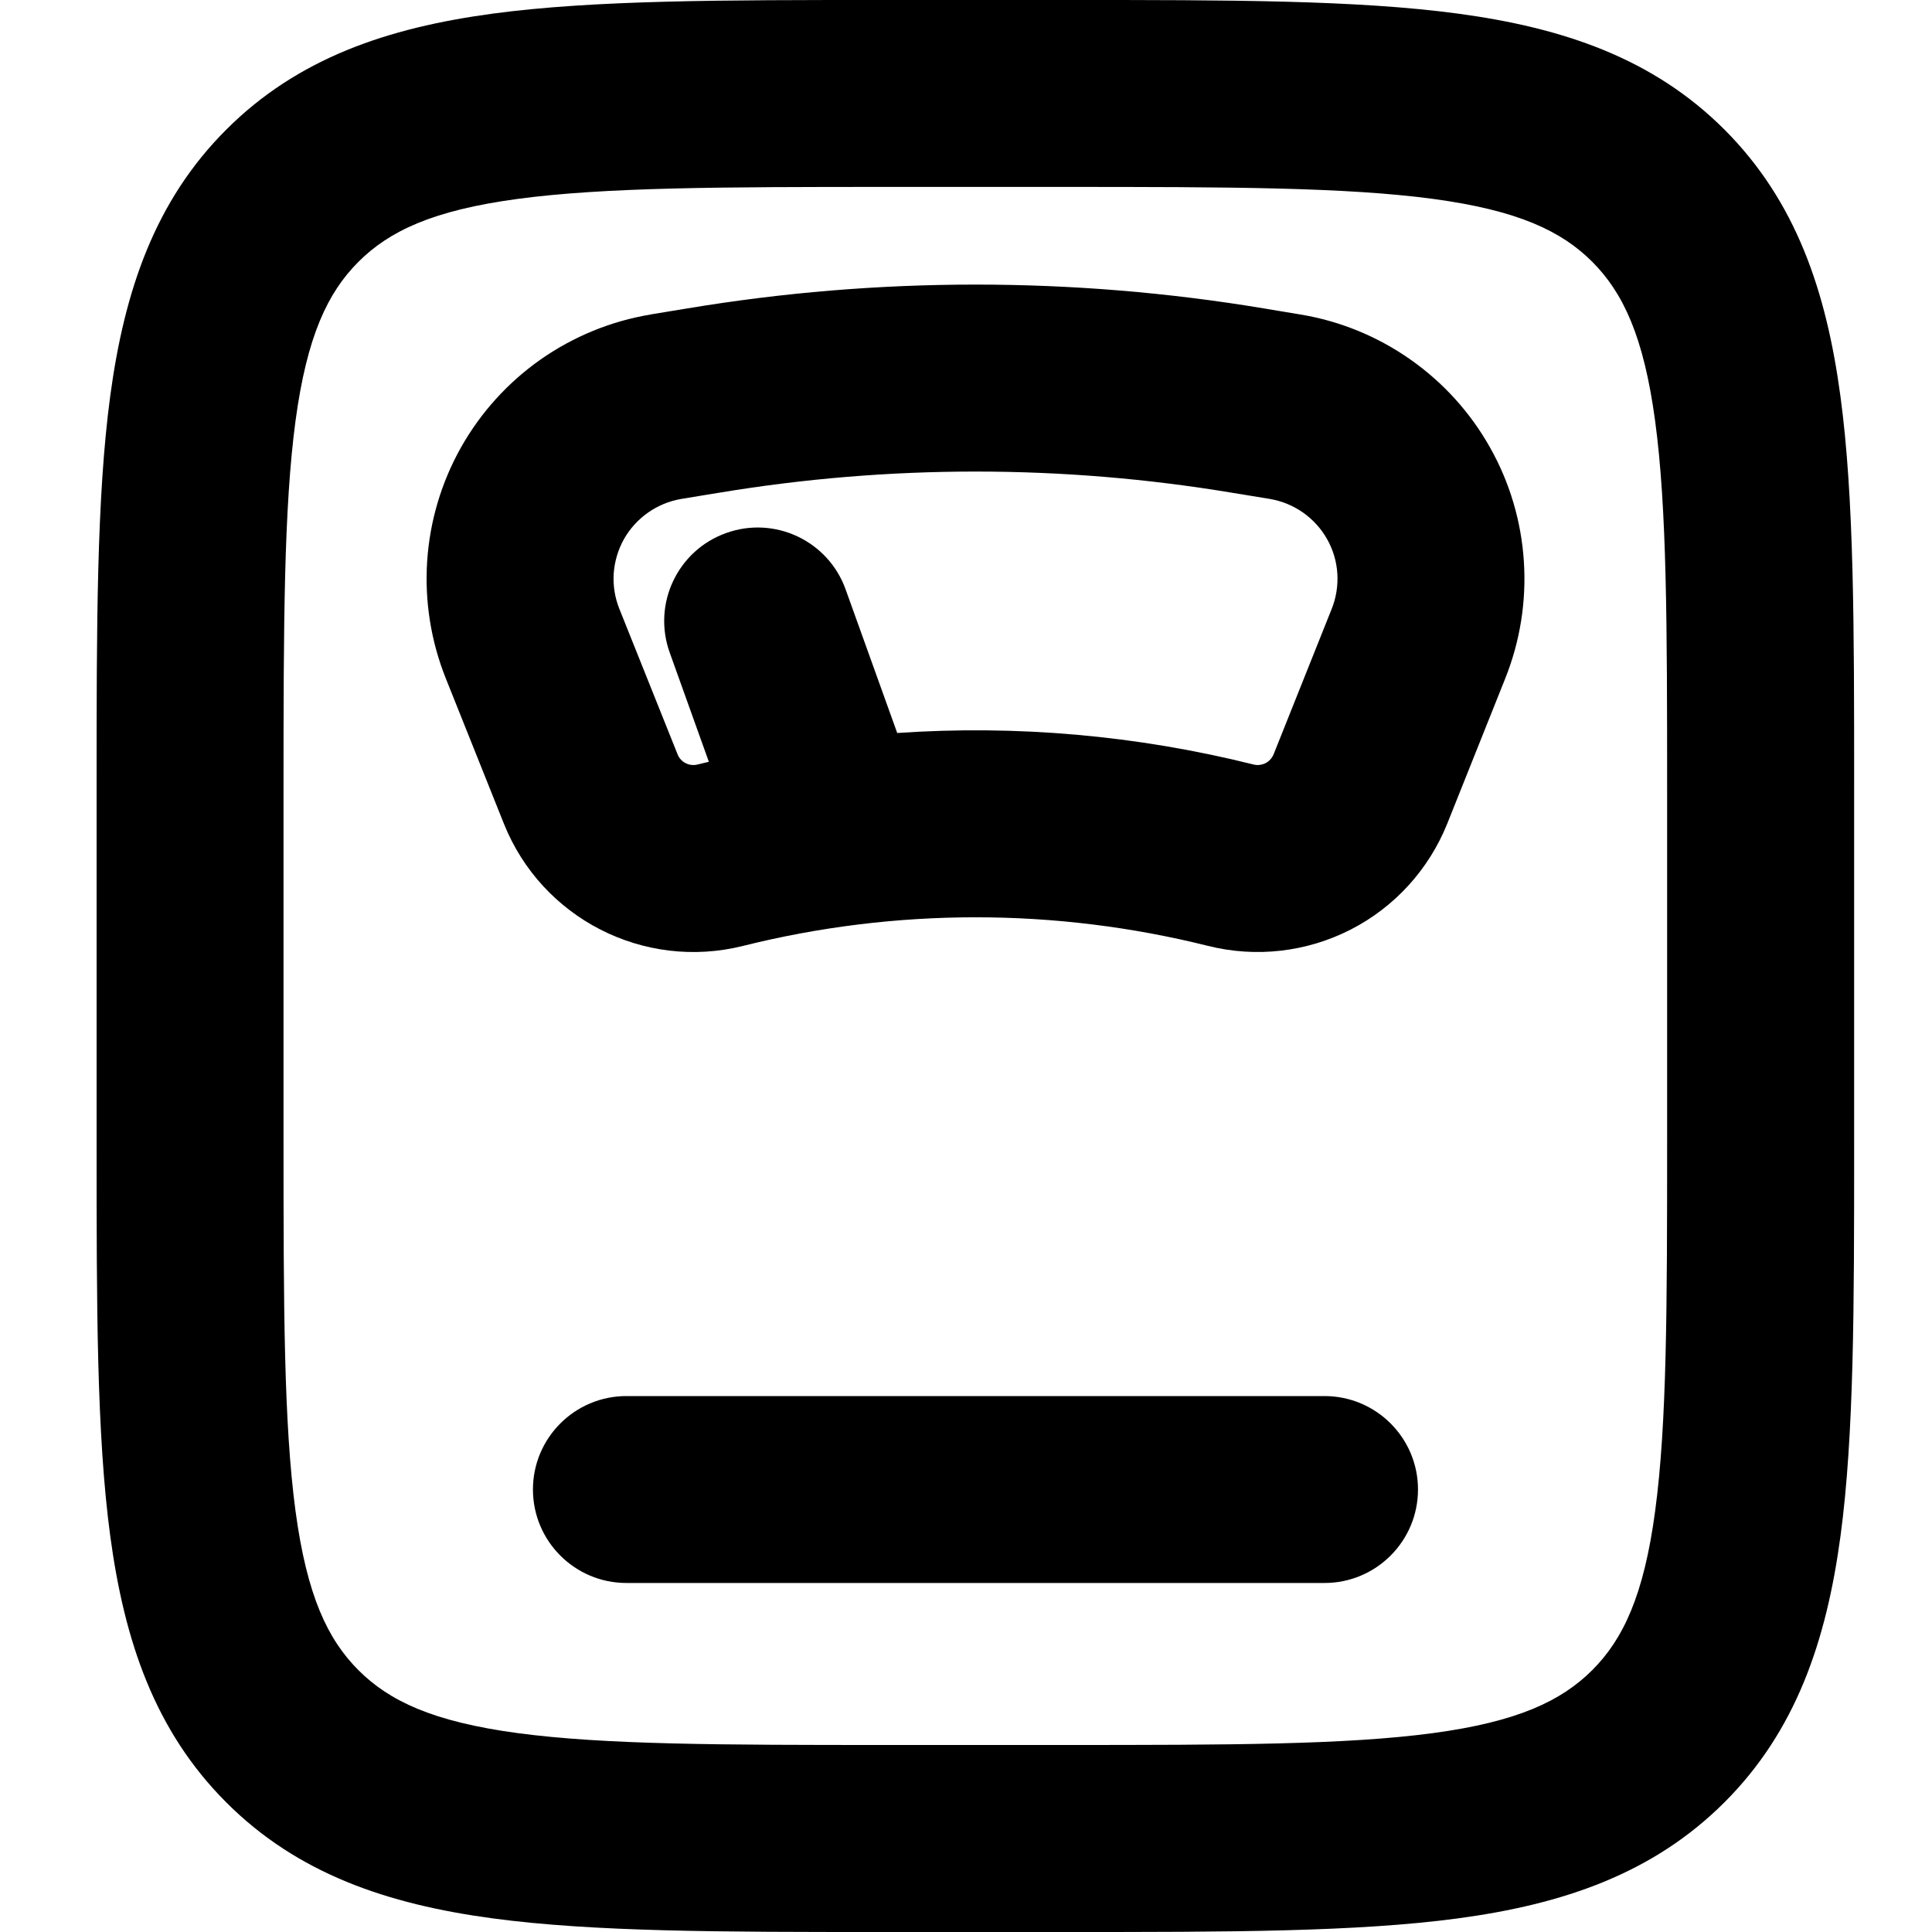 <svg width="20" height="20" viewBox="0 0 20 20" fill="none" xmlns="http://www.w3.org/2000/svg">
<path fill-rule="evenodd" clip-rule="evenodd" d="M14.835 2.059C13.931 1.938 12.73 1.935 11 1.935H9.194C7.463 1.935 6.263 1.938 5.359 2.059C4.482 2.177 4.03 2.391 3.71 2.711C3.391 3.03 3.177 3.482 3.059 4.358C2.938 5.263 2.935 6.463 2.935 8.194V11.806C2.935 13.537 2.938 14.737 3.059 15.641C3.177 16.518 3.391 16.97 3.711 17.29C4.03 17.609 4.482 17.823 5.358 17.941C6.263 18.062 7.463 18.064 9.194 18.064H11C12.73 18.064 13.931 18.062 14.835 17.941C15.711 17.823 16.163 17.608 16.483 17.289C16.802 16.97 17.017 16.518 17.134 15.642C17.256 14.737 17.258 13.537 17.258 11.806V8.194C17.258 6.463 17.256 5.263 17.134 4.359C17.016 3.482 16.802 3.03 16.483 2.71C16.164 2.391 15.712 2.177 14.835 2.059ZM15.093 0.141C16.184 0.288 17.113 0.603 17.852 1.342C18.59 2.081 18.905 3.009 19.052 4.101C19.194 5.15 19.194 6.484 19.194 8.131V11.877C19.194 13.52 19.194 14.851 19.053 15.9C18.906 16.991 18.59 17.92 17.851 18.658C17.112 19.396 16.184 19.712 15.093 19.859C14.043 20 12.71 20 11.063 20H9.123C7.48 20 6.149 20 5.1 19.859C4.009 19.712 3.08 19.397 2.342 18.658C1.603 17.919 1.288 16.991 1.141 15.899C1 14.85 1 13.516 1 11.869L1 8.123C1 6.48 1 5.149 1.141 4.1C1.288 3.009 1.603 2.08 2.342 1.342C3.081 0.603 4.009 0.288 5.101 0.141C6.15 -3.96967e-05 7.484 -2.14201e-05 9.131 1.07589e-06L11.07 7.99018e-07C12.714 -2.75113e-05 14.045 -5.04947e-05 15.093 0.141ZM13.08 3.192C13.079 3.192 13.08 3.193 13.08 3.192L13.464 3.256C13.873 3.324 14.261 3.483 14.601 3.722C14.94 3.96 15.222 4.271 15.425 4.633C15.629 4.994 15.748 5.397 15.775 5.811C15.802 6.225 15.736 6.639 15.582 7.024C15.582 7.024 15.582 7.024 15.582 7.024L14.982 8.526C14.792 8.999 14.438 9.39 13.982 9.623C13.526 9.856 13.002 9.916 12.506 9.792C10.926 9.397 9.272 9.397 7.692 9.792C6.667 10.048 5.609 9.509 5.216 8.526C5.216 8.525 5.216 8.526 5.216 8.526L4.615 7.023C4.615 7.023 4.615 7.023 4.615 7.023C4.461 6.638 4.395 6.223 4.422 5.81C4.449 5.396 4.569 4.993 4.772 4.632C4.976 4.27 5.258 3.959 5.597 3.721C5.937 3.483 6.325 3.324 6.734 3.256L6.736 3.255L7.119 3.192C7.119 3.193 7.119 3.192 7.119 3.192C9.092 2.864 11.107 2.864 13.08 3.192ZM12.761 5.102C10.999 4.808 9.2 4.808 7.437 5.102L7.435 5.102L7.052 5.165C7.052 5.165 7.053 5.165 7.052 5.165C6.929 5.186 6.811 5.234 6.709 5.306C6.606 5.378 6.521 5.472 6.459 5.581C6.398 5.69 6.362 5.812 6.353 5.937C6.345 6.062 6.365 6.187 6.412 6.304L7.014 7.808C7.046 7.89 7.134 7.936 7.222 7.914C7.261 7.904 7.3 7.895 7.338 7.886L6.933 6.756C6.752 6.253 7.013 5.698 7.517 5.518C8.02 5.337 8.574 5.599 8.754 6.102L9.288 7.588C10.522 7.503 11.767 7.612 12.976 7.914C13.018 7.925 13.062 7.919 13.101 7.9C13.138 7.881 13.168 7.848 13.185 7.807L13.785 6.305C13.832 6.189 13.852 6.062 13.844 5.937C13.836 5.812 13.8 5.69 13.738 5.581C13.677 5.472 13.591 5.378 13.489 5.306C13.386 5.234 13.269 5.186 13.146 5.165C13.146 5.165 13.146 5.165 13.146 5.165L12.761 5.102ZM5.517 15.419C5.517 14.885 5.951 14.452 6.485 14.452H13.711C14.245 14.452 14.679 14.885 14.679 15.419C14.679 15.954 14.245 16.387 13.711 16.387H6.485C5.951 16.387 5.517 15.954 5.517 15.419Z" fill="black"/>
</svg>
